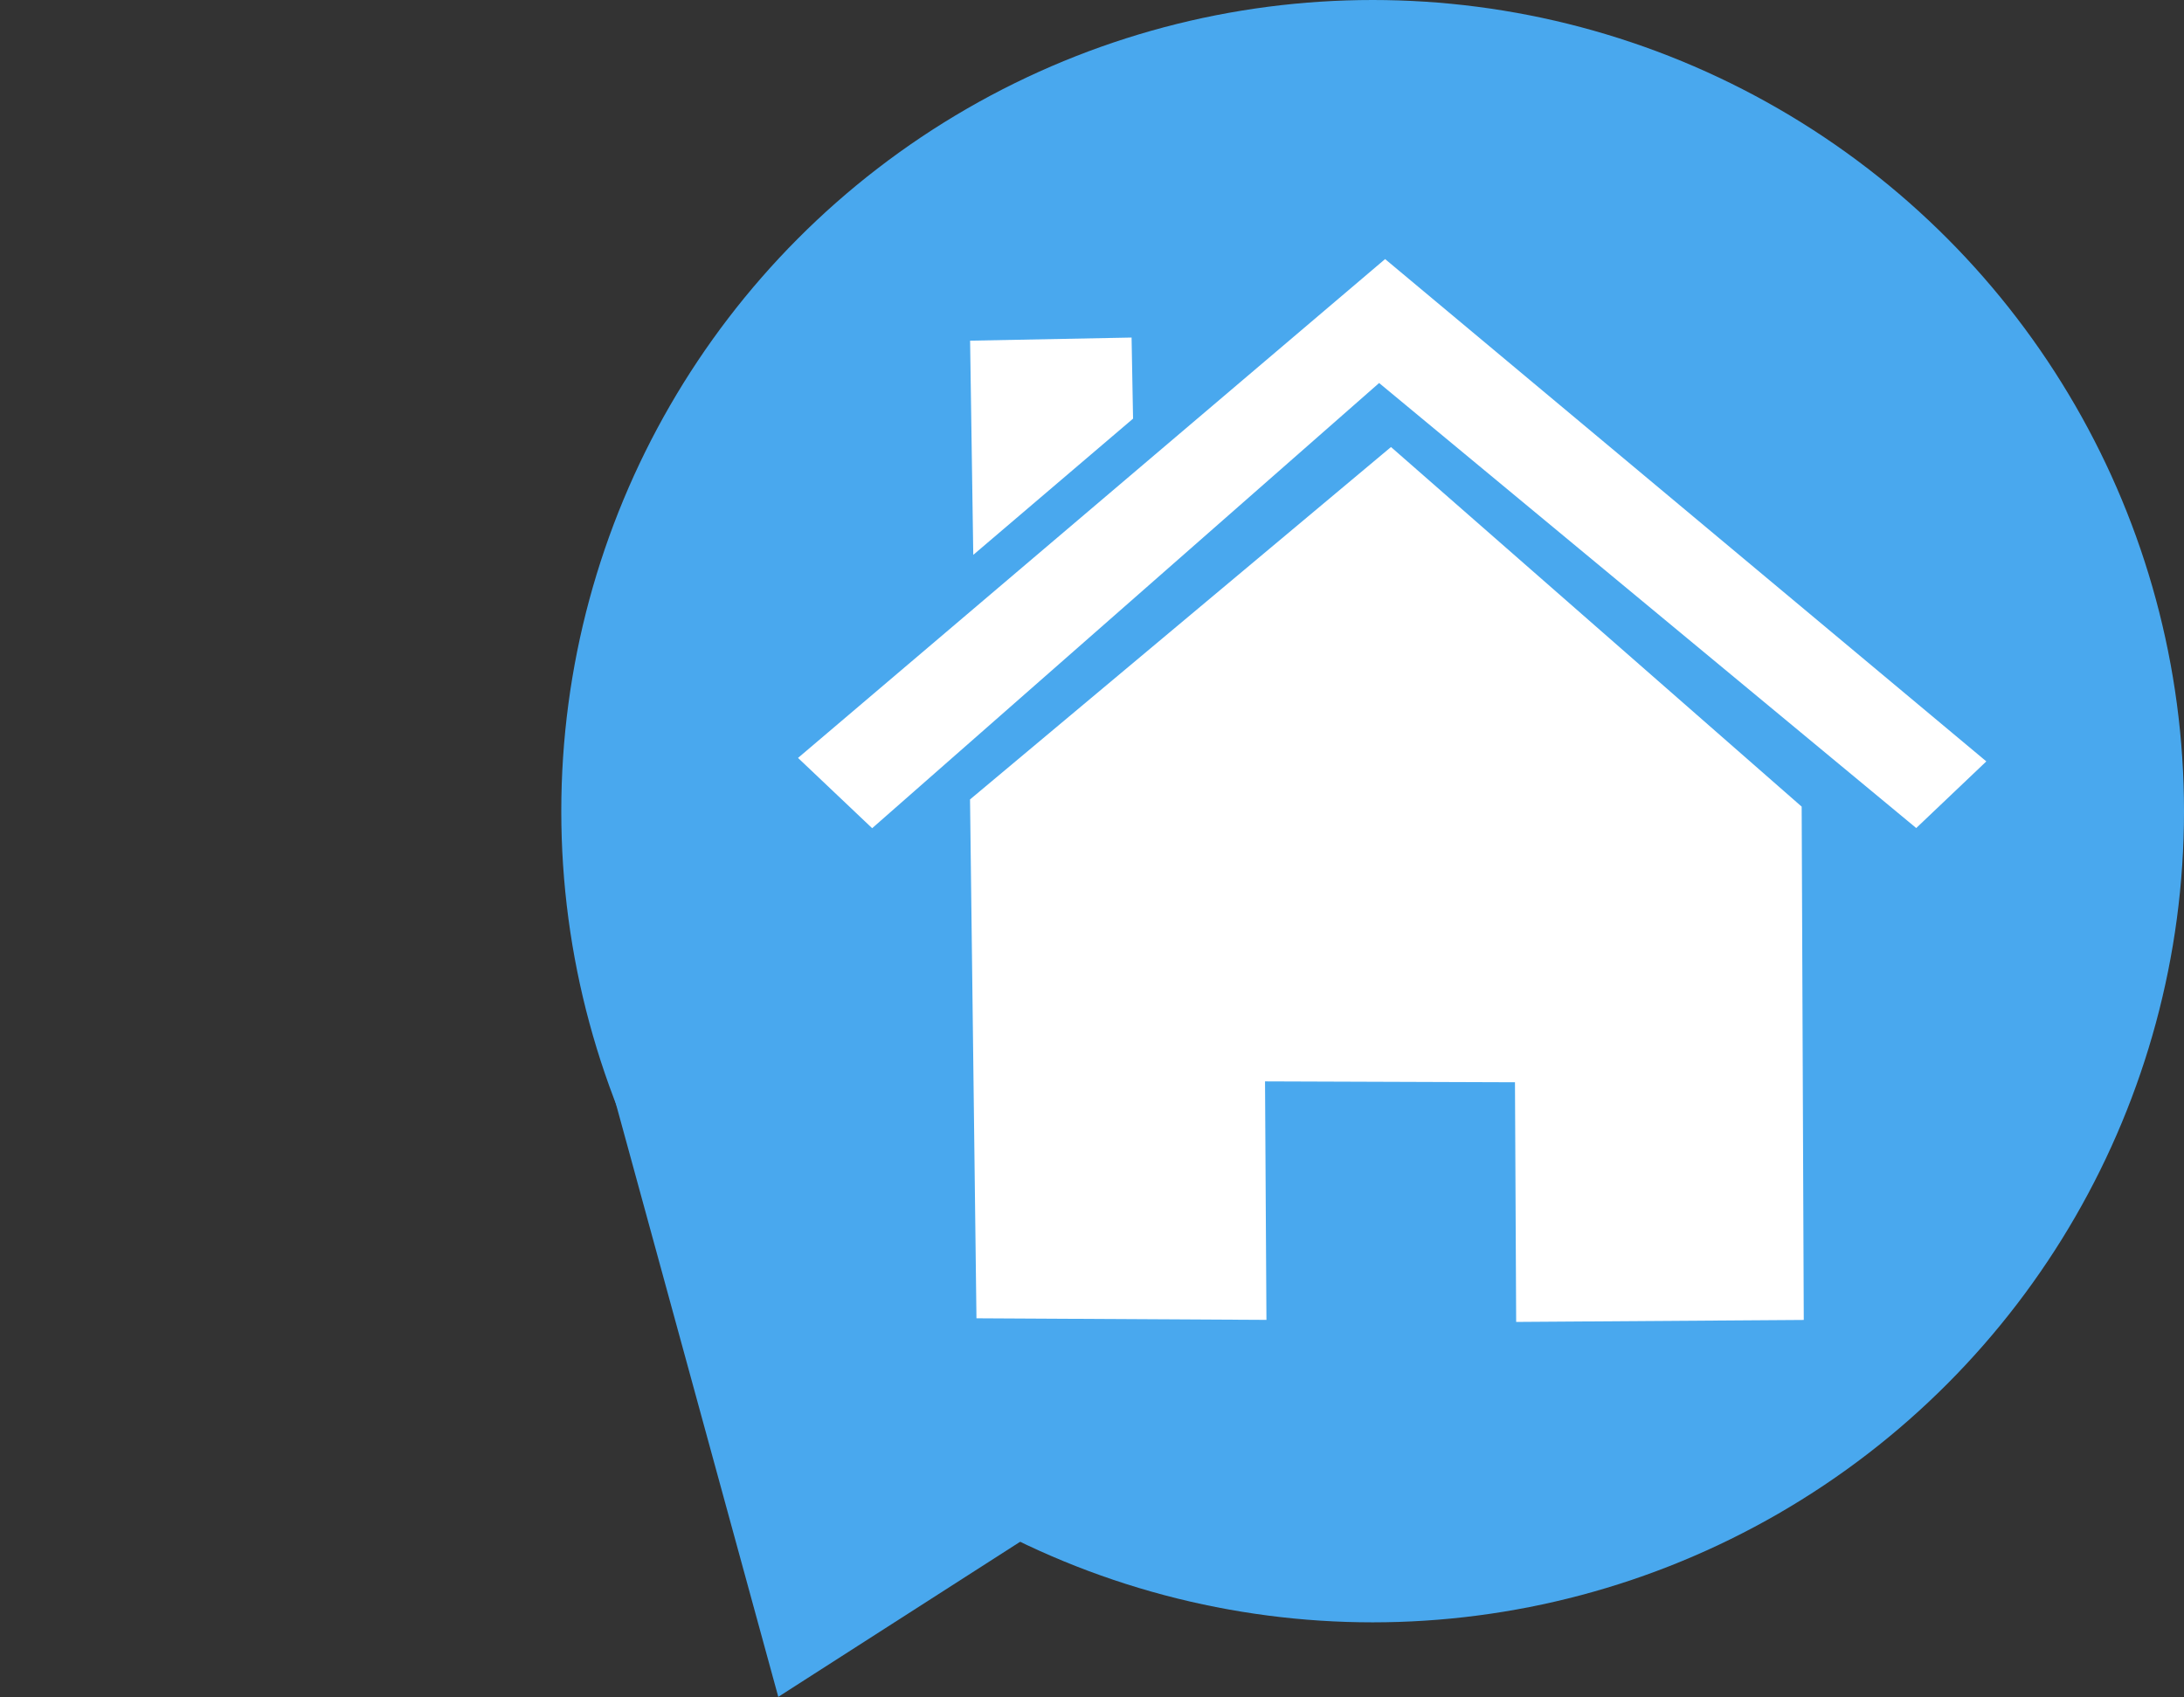 <?xml version="1.0" encoding="utf-8"?>
<svg viewBox="-45.248 1.621 188.908 146.82" width="188.908" height="146.82" xmlns="http://www.w3.org/2000/svg" xmlns:bx="https://boxy-svg.com">
  <rect x="-45.248" y="1.621" width="188.908" height="146.82" fill="#333333" stroke="none"/>
  <defs>
    <style>
      .cls-1 {
        font-size: 100px;
        fill: #515151;
        font-family: Roboto;
        font-weight: 700;
      }

      .cls-2 {
        fill: #49a8ee;
      }
    </style>
  </defs>
  <g transform="matrix(1, 0, 0, 1, -135.107, -245.355)">
    <circle style="fill: rgb(73, 168, 238);" cx="208.588" cy="317.156" r="70.18"/>
    <path d="M 471.879 98.92 L 534.472 151.288 L 409.285 151.288 L 471.879 98.92 Z" style="fill: rgb(73, 168, 238);" transform="matrix(0.842, -0.54, 1.283, 0.365, -381.543, 559.576)" bx:shape="triangle 409.285 98.92 125.187 52.368 0.5 0 1@f4893c14"/>
  </g>
  <g transform="matrix(0.97, 0, 0, 0.97, 168.906, -294.844)" style="">
    <polygon style="fill: rgb(255, 255, 255); stroke: rgb(255, 255, 255);" points="-133.211 422.719 -108.35 422.855 -108.476 401.585 -85.188 401.667 -85.081 423.037 -60.435 422.867 -60.619 377.807 -96.747 346.164 -133.775 377.169"/>
    <polygon style="fill: rgb(255, 255, 255); stroke: rgb(255, 255, 255);" points="-142.993 378.827 -148.868 373.255 -97.263 329.396 -44.404 373.569 -49.927 378.821 -97.809 339.139"/>
    <polygon style="fill: rgb(255, 255, 255); stroke: rgb(255, 255, 255);" points="-133.505 354.054 -120.245 342.747 -120.364 336.251 -133.765 336.51"/>
  </g>
</svg>